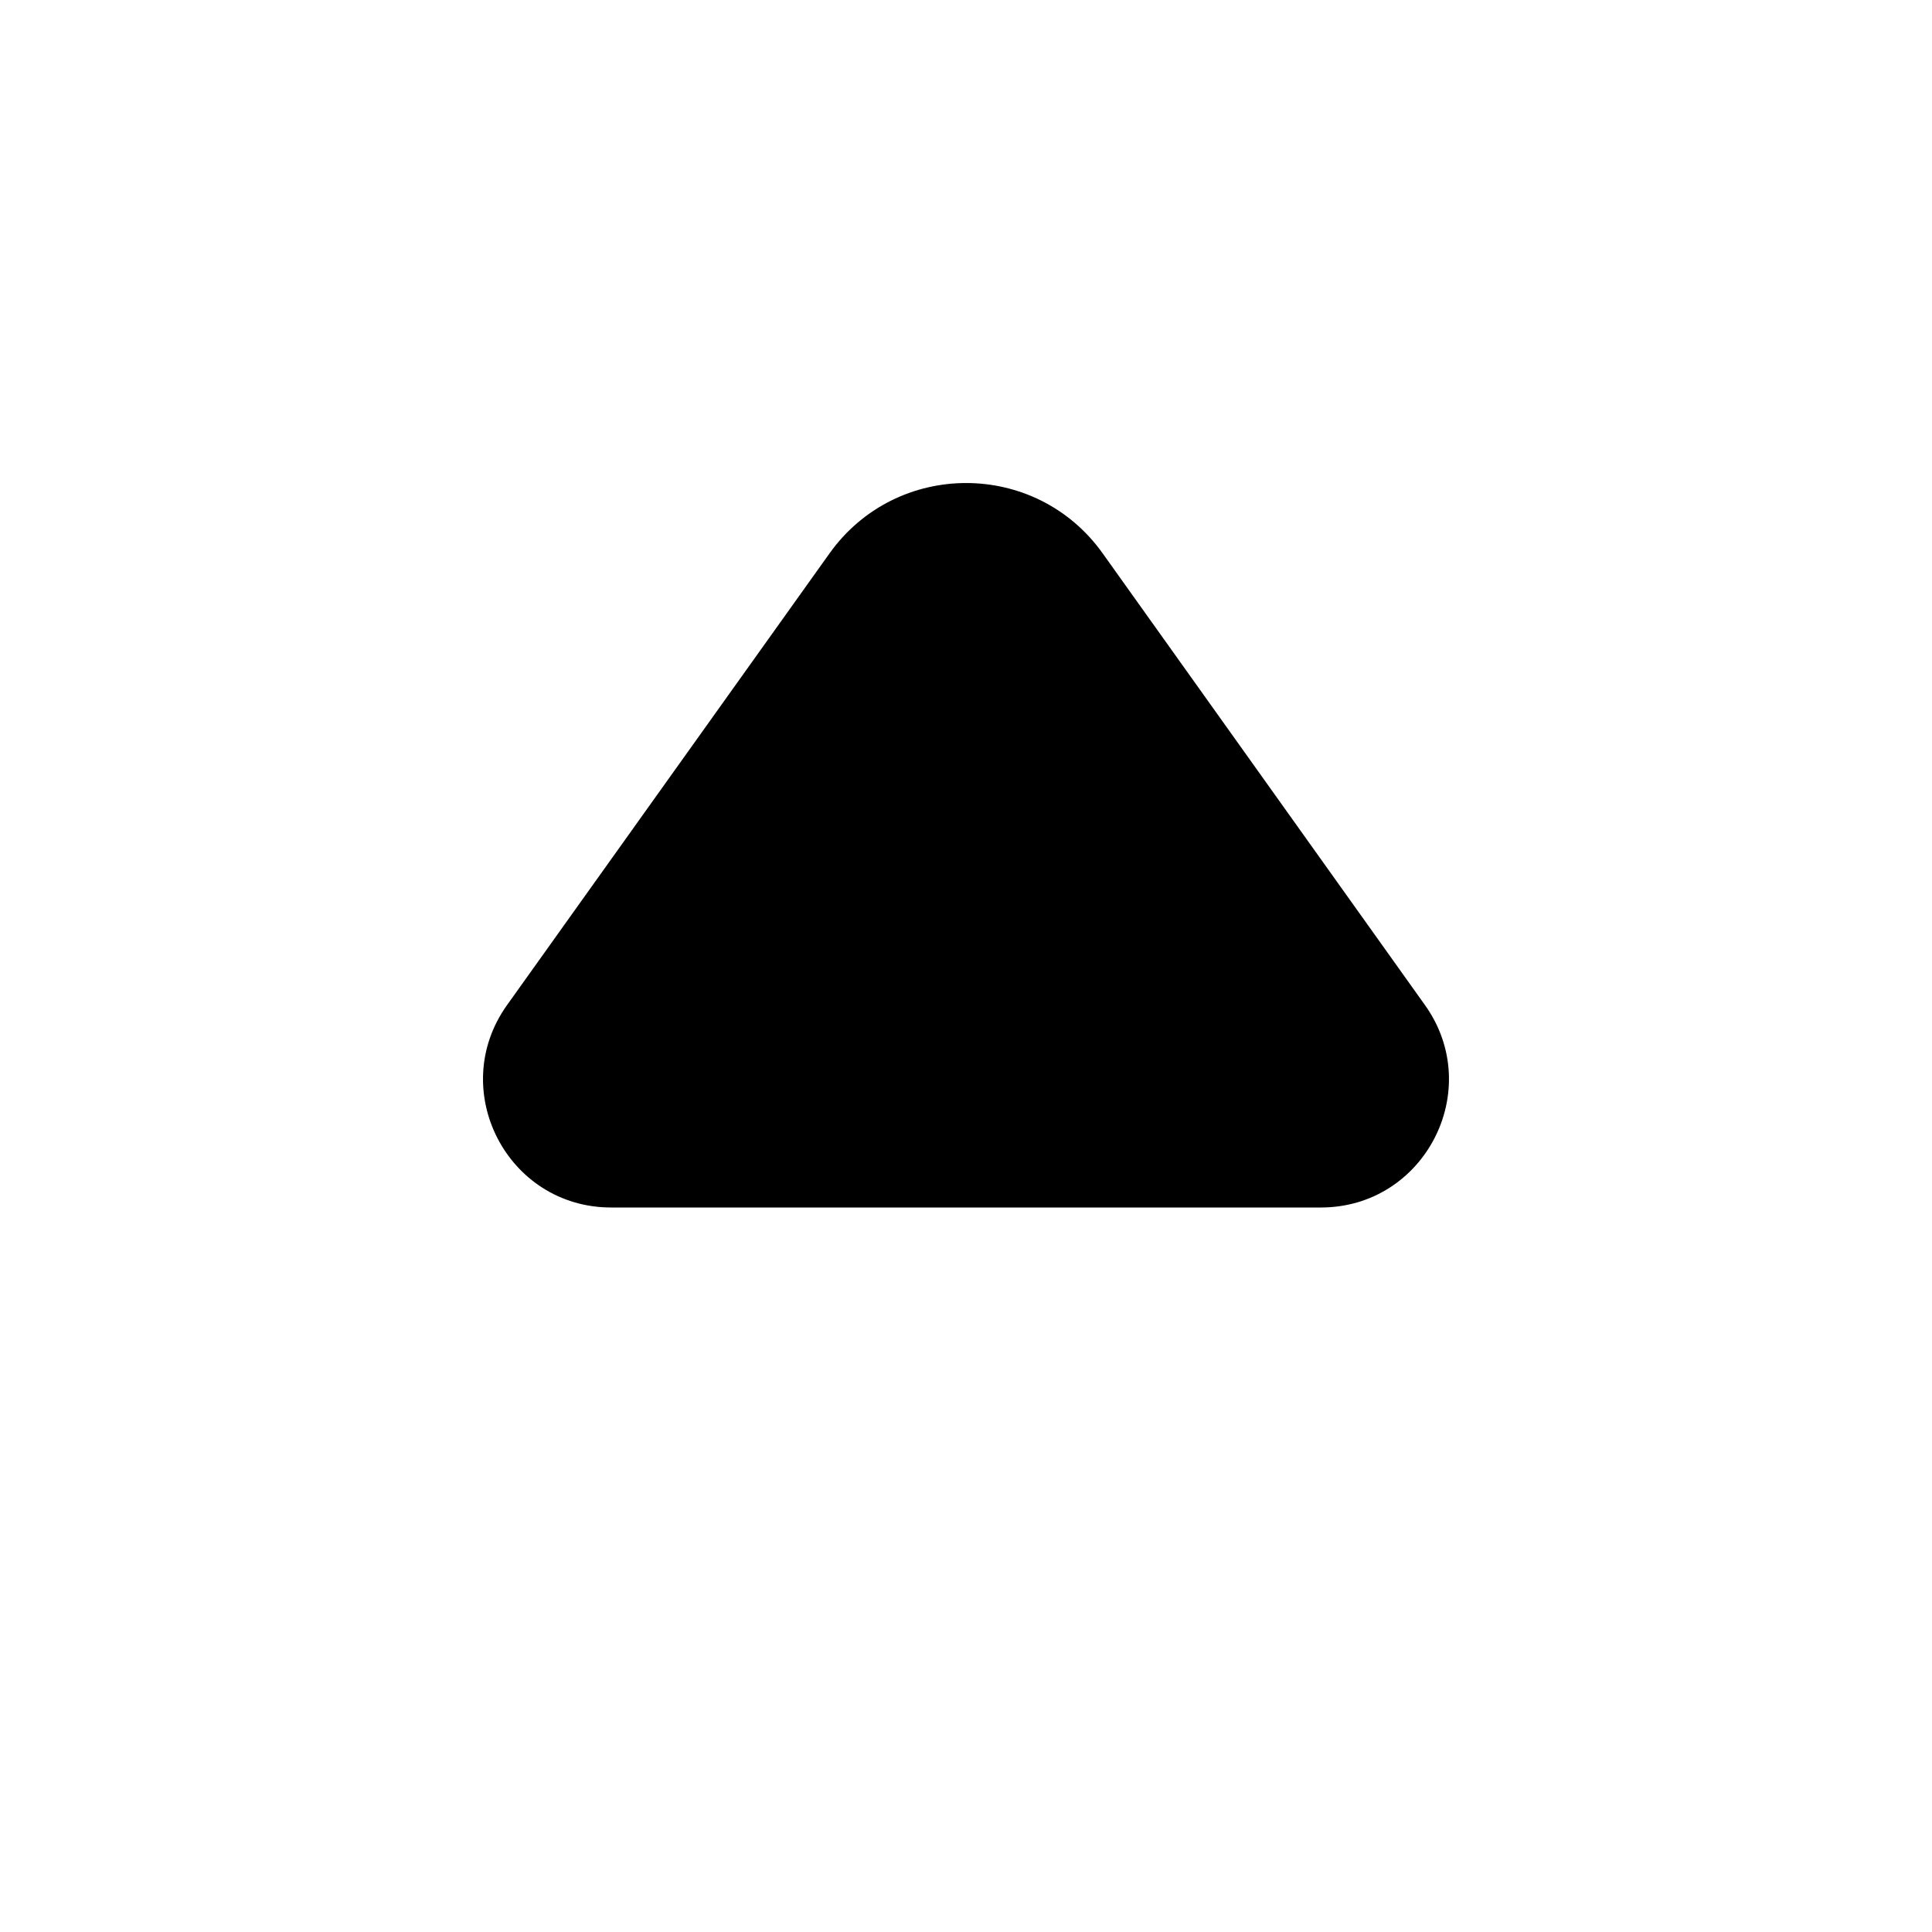 <svg width="18" height="18" viewBox="0 0 18 18" fill="none" xmlns="http://www.w3.org/2000/svg">
<path d="M12.306 11.25L5.694 11.25C4.724 11.25 4.161 10.153 4.724 9.364L7.729 5.155C8.353 4.282 9.65 4.282 10.273 5.155L13.276 9.364C13.839 10.154 13.275 11.25 12.306 11.25Z" fill="black"/>
</svg>
